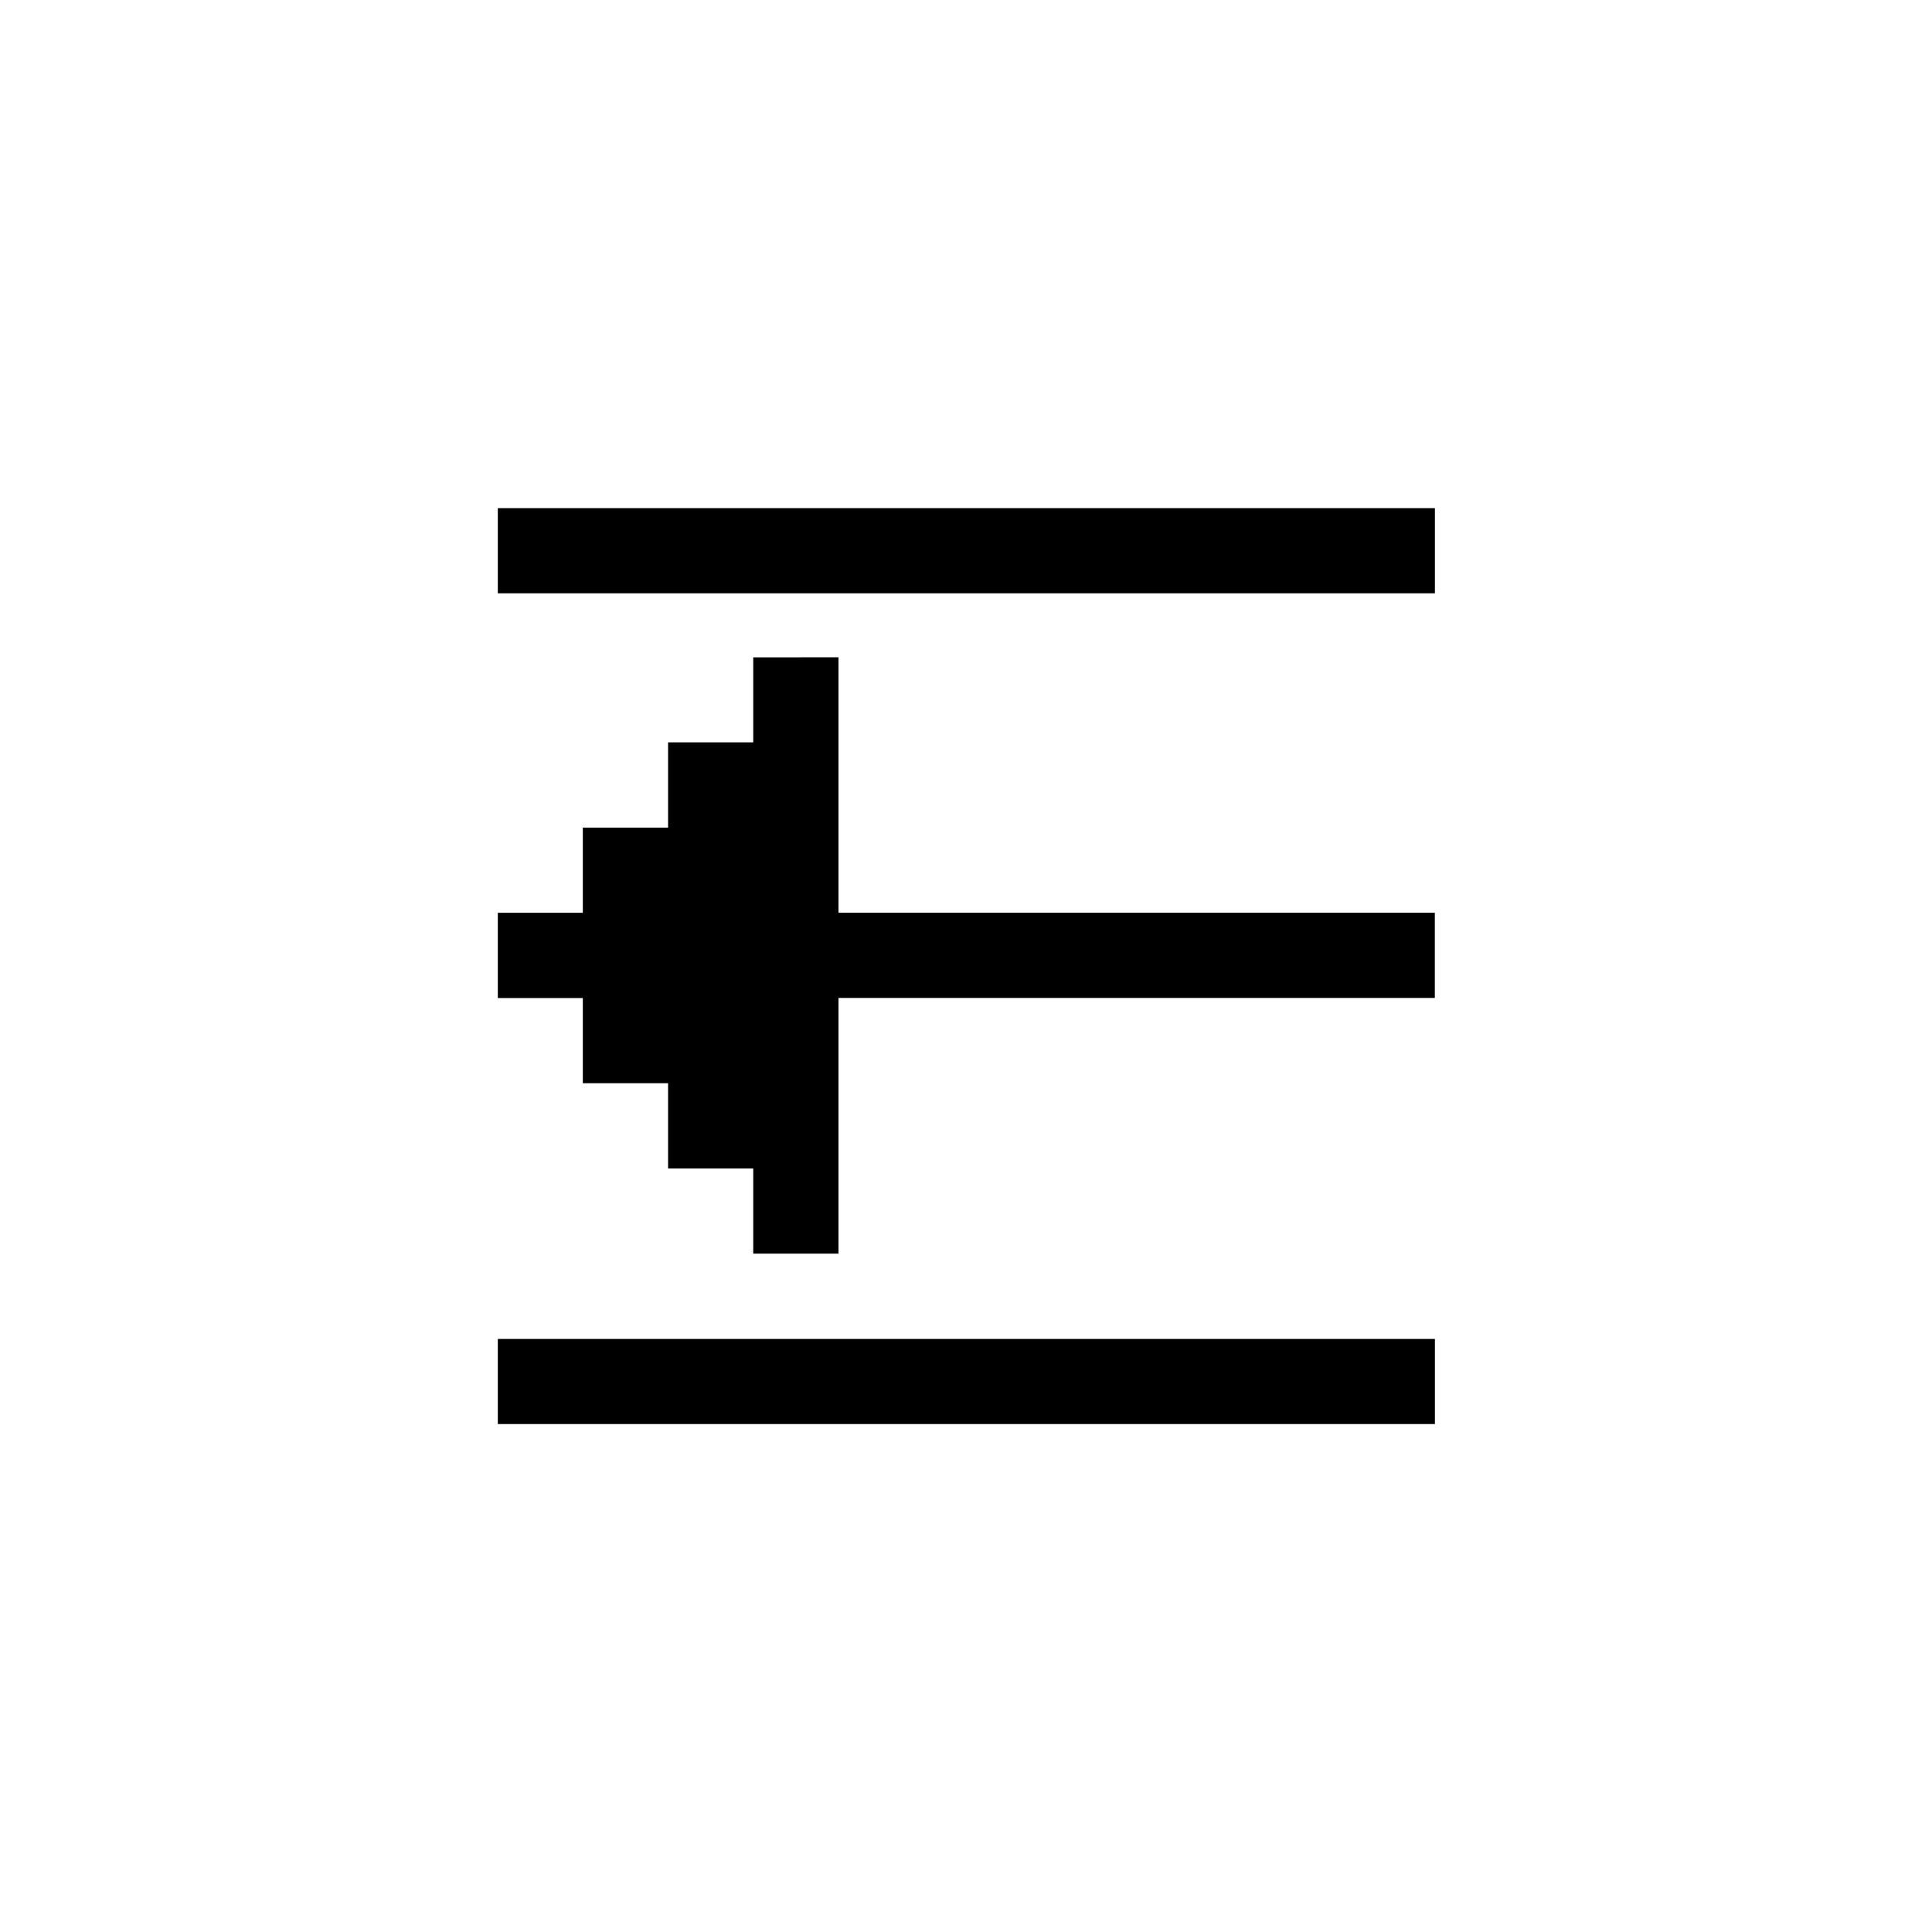 <svg xmlns="http://www.w3.org/2000/svg" width="24" height="24" viewBox="0 0 24 24">
  <g id="menu" transform="translate(9927.059 1182.195)">
    <rect id="Rectangle_152194" data-name="Rectangle 152194" width="24" height="24" transform="translate(-9927.059 -1182.195)" fill="#fff"/>
    <g id="arrow81" transform="translate(-9752.075 -1295.291)">
      <path id="path22285" d="M-168.8,119.408v1.058h11.641v-1.058Zm3.173,1.854v1.056h-1.058v1.059h-1.059v1.058H-168.8v1.059h1.056v1.058h1.059v1.059h1.058v1.058h1.059v-3.176h7.408v-1.059h-7.408v-3.173Zm-3.173,8.467v1.057h11.641v-1.057Z"/>
    </g>
  </g>
</svg>
